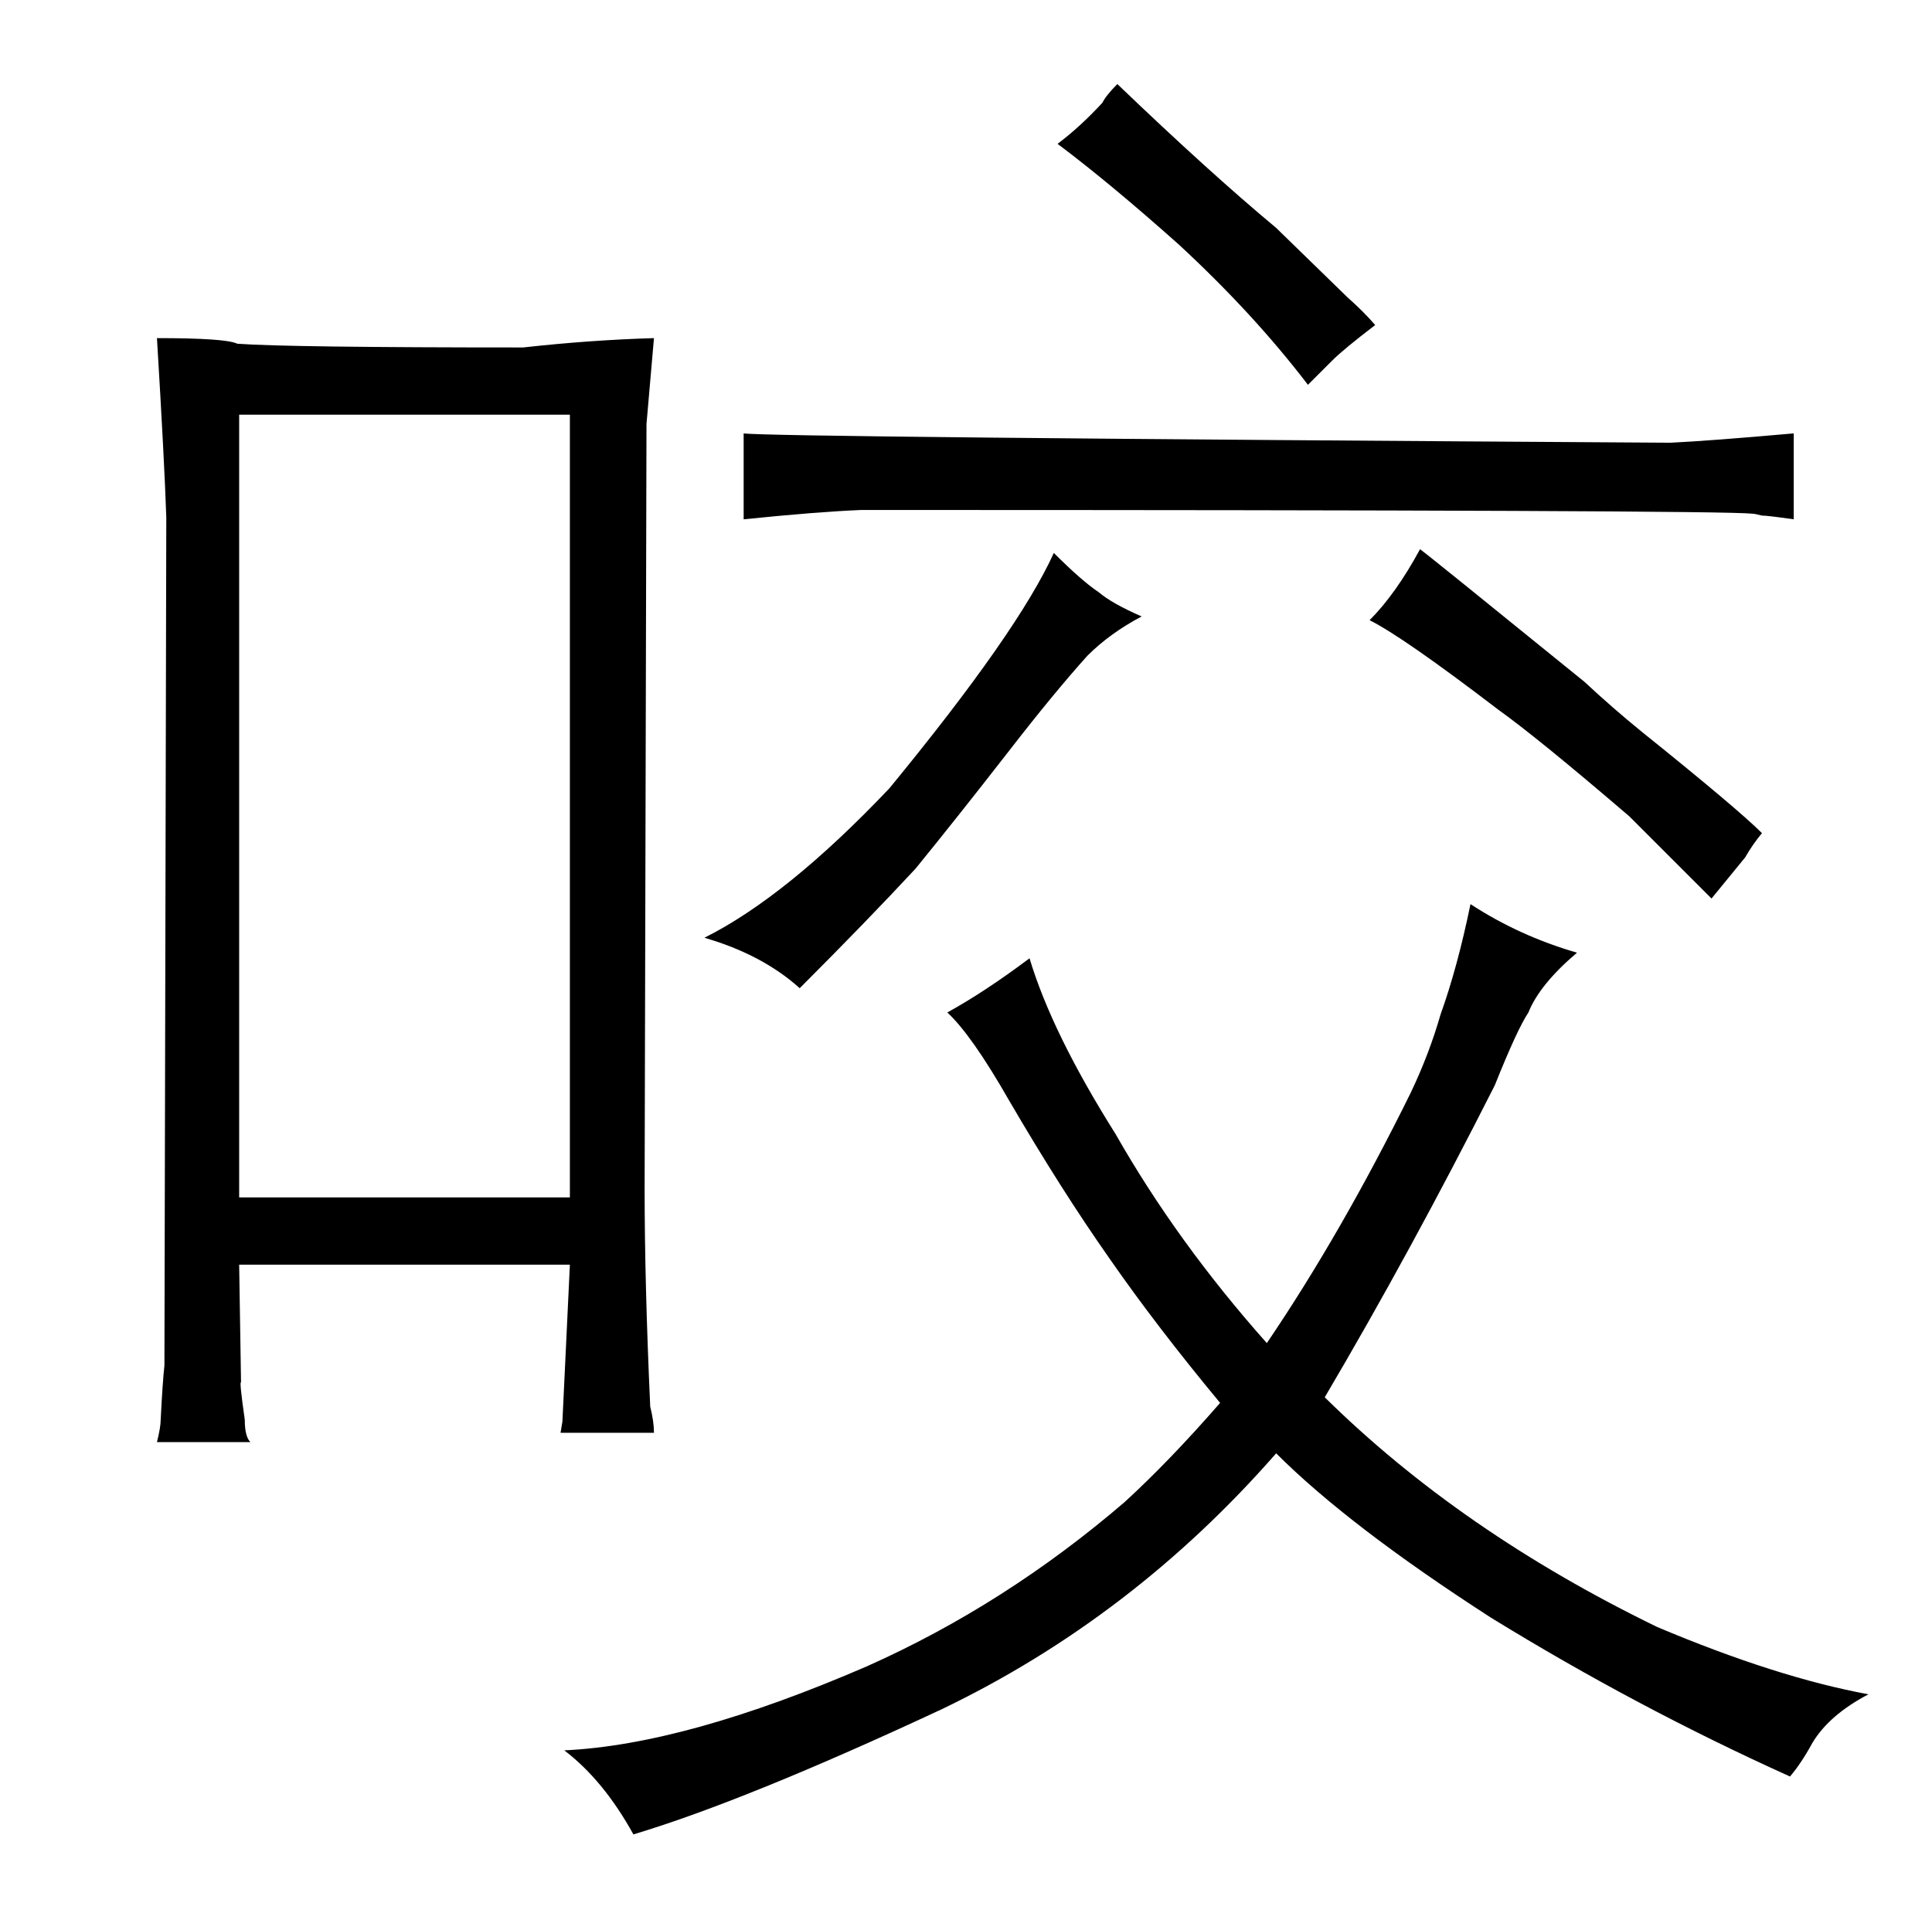 <?xml version="1.0" standalone="no"?>
<!DOCTYPE svg PUBLIC "-//W3C//DTD SVG 1.1//EN" "http://www.w3.org/Graphics/SVG/1.1/DTD/svg11.dtd" >
<svg xmlns="http://www.w3.org/2000/svg" xmlns:xlink="http://www.w3.org/1999/xlink" version="1.1" viewBox="-10 0 1034 1024">
  <g transform="matrix(1 0 0 -1 0 820)">
   <path fill="currentColor"
d="M74 639q4 -66 5 -96l-1 -454q-1 -9 -2 -29q0 -4 -2 -12h50q-3 3 -3 12q-3 21 -2 20l-1 63h177l-4 -84l-1 -6h50q0 6 -2 14q-3 66 -3 117l1 409l4 46q-34 -1 -70 -5q-126 0 -153 2q-6 3 -43 3zM118 179v419h177v-419h-177zM497 278q13 -12 33 -47q28 -48 54 -85
q25 -36 59 -77q-27 -31 -51 -53q-64 -55 -138 -88q-97 -42 -162 -45q21 -16 37 -45q60 18 165 67q102 49 179 137q39 -39 115 -88q78 -48 160 -85q6 7 12 18q9 15 30 26q-49 9 -113 36q-105 51 -178 123q46 78 91 167q12 30 18 39q6 15 26 32q-31 9 -57 26q-7 -34 -16 -59
q-6 -21 -16 -42q-37 -75 -77 -134q-48 54 -81 112q-34 54 -46 94q-24 -18 -44 -29zM367 318q31 -9 51 -27q36 36 62 64q22 27 50 63q24 31 42 51q12 12 29 21q-16 7 -23 13q-9 6 -24 21q-19 -42 -88 -126q-55 -58 -99 -80zM950 588q-45 -4 -66 -5q-483 3 -496 5v-46
q39 4 63 5q460 0 477 -2q1 0 5 -1q3 0 17 -2v46zM673 698q-36 30 -85 77q-6 -6 -8 -10q-12 -13 -24 -22q28 -21 65 -54q40 -37 69 -75l13 13q6 6 23 19q-6 7 -15 15zM924 361q4 7 9 13q-13 13 -64 54q-16 13 -31 27q-85 69 -88 71q-13 -24 -27 -38q18 -9 69 -48
q21 -15 70 -57l44 -44z" />
  </g>

</svg>
